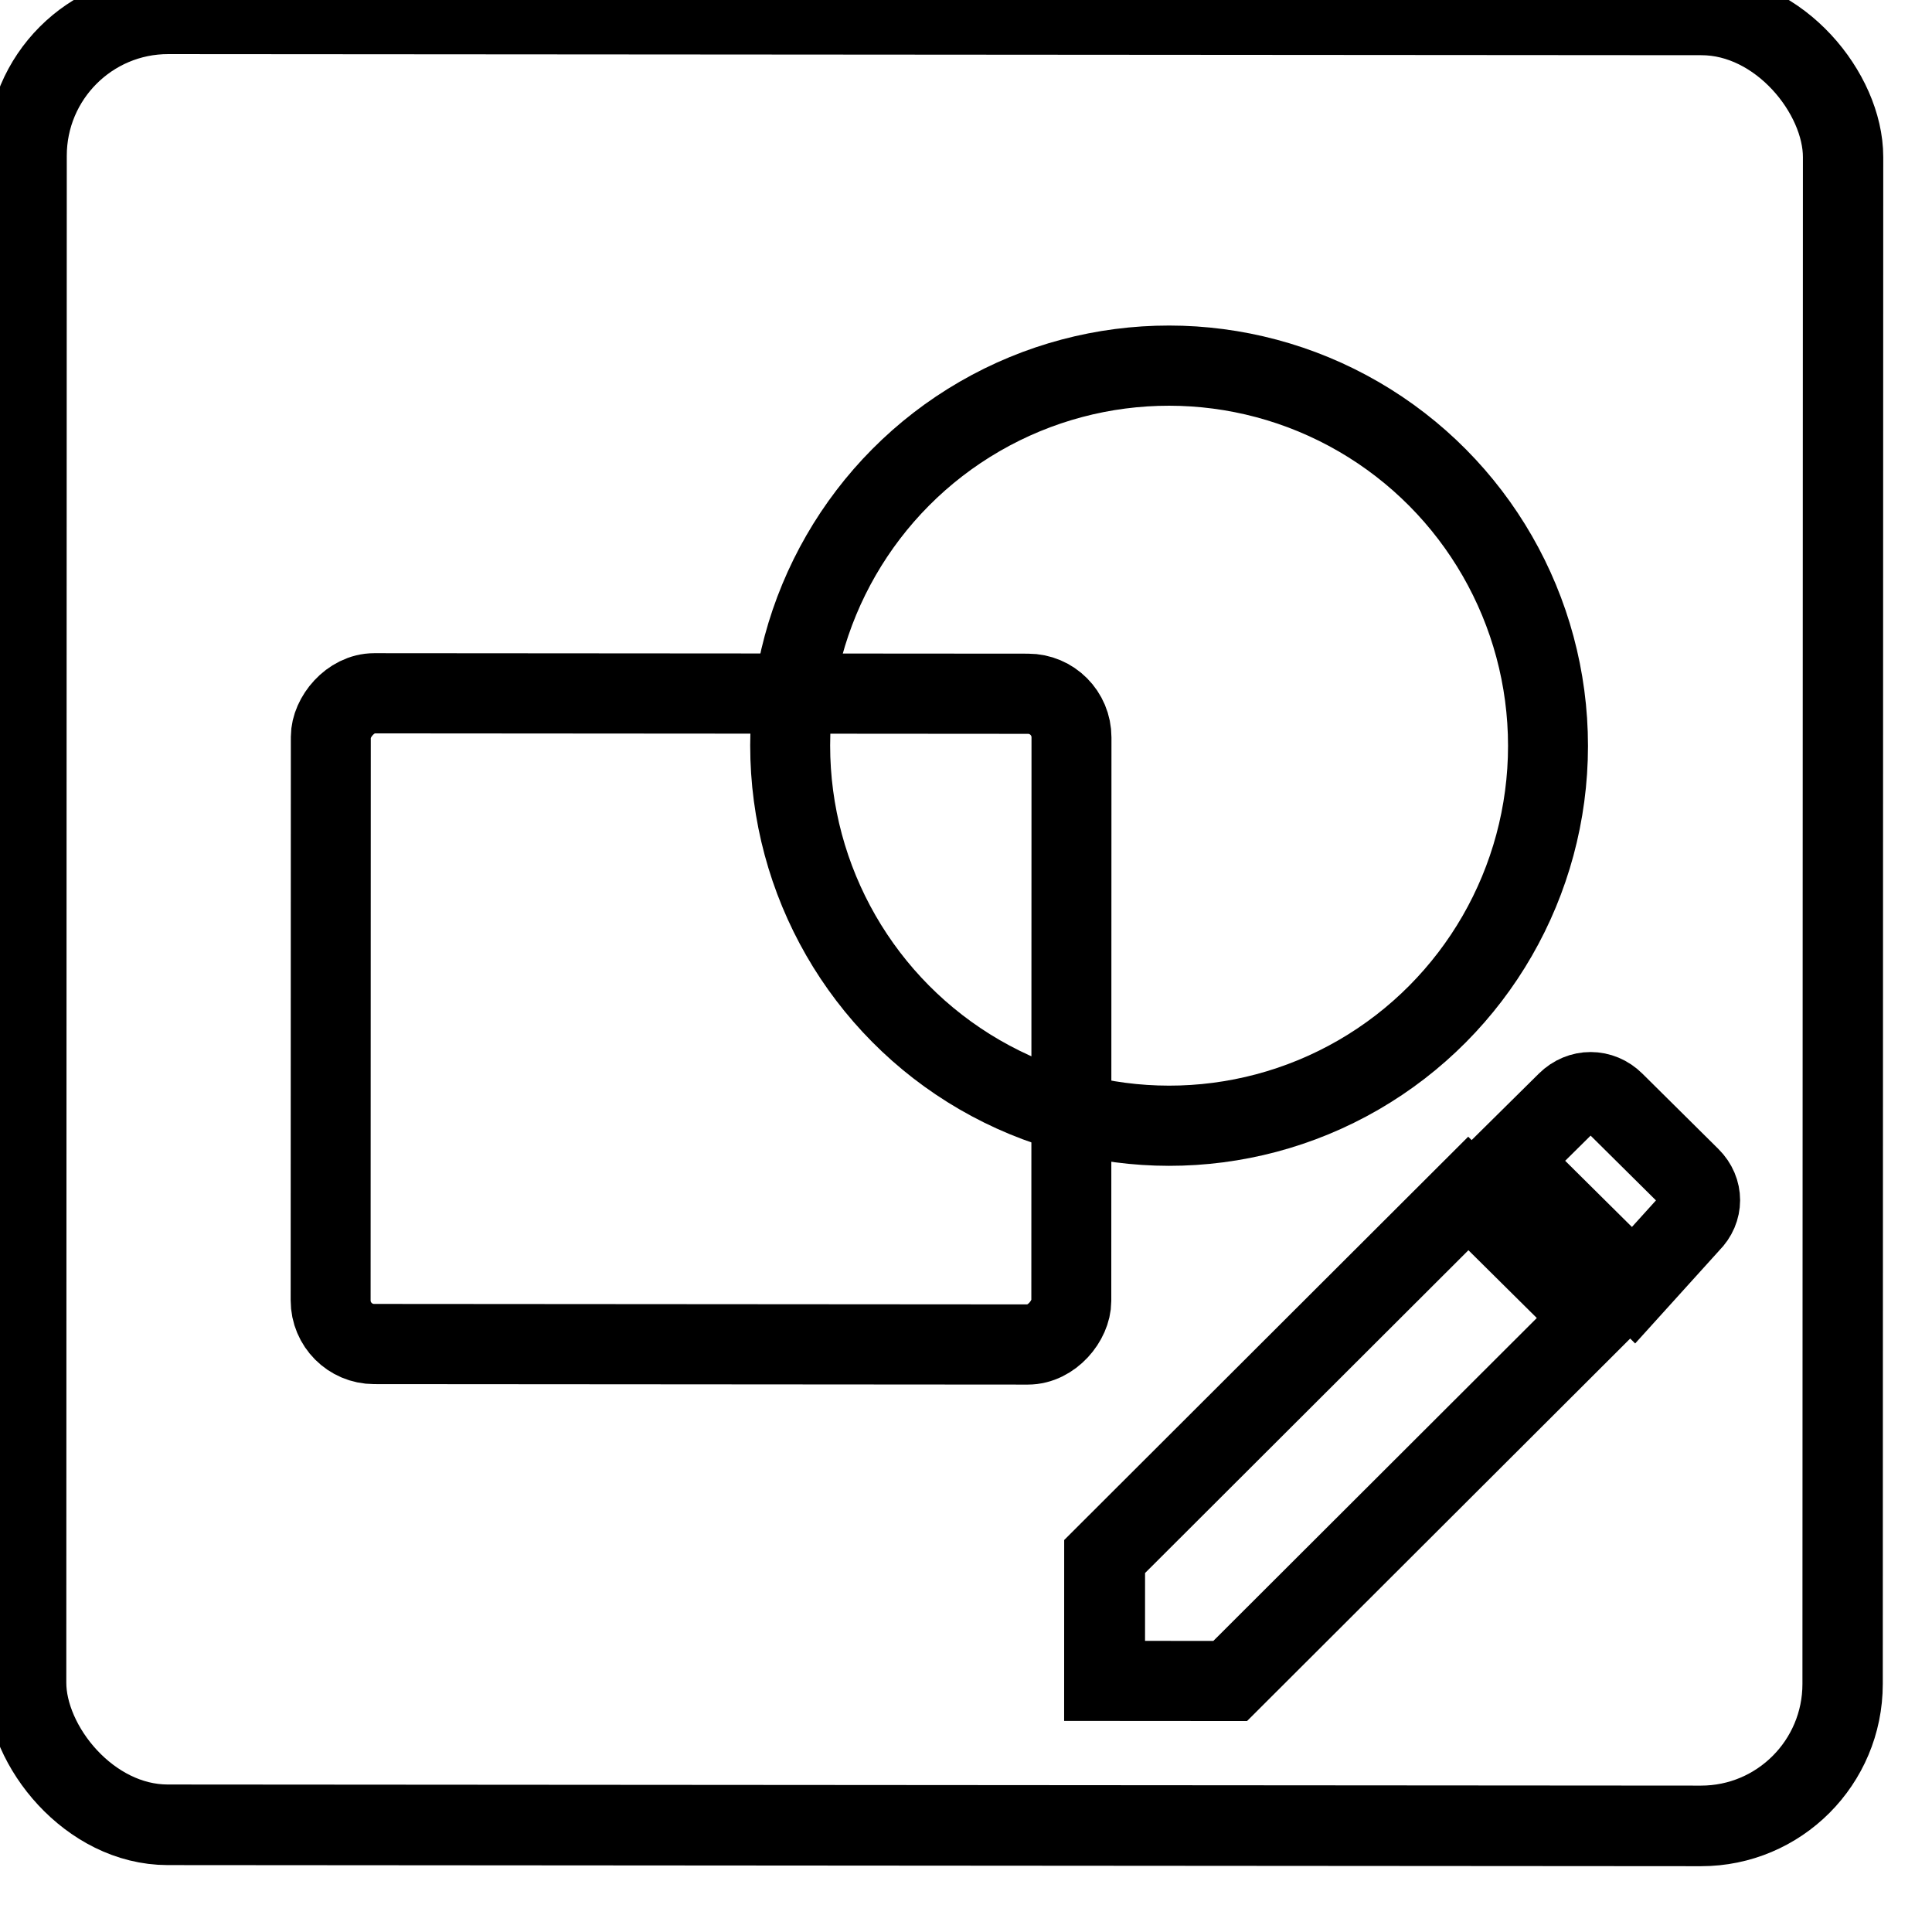 <?xml version="1.0" encoding="UTF-8" standalone="no"?>
<!-- Created with Inkscape (http://www.inkscape.org/) -->

<svg
   xmlns:dc="http://purl.org/dc/elements/1.1/"
   xmlns:cc="http://creativecommons.org/ns#"
   xmlns:rdf="http://www.w3.org/1999/02/22-rdf-syntax-ns#"
   xmlns:svg="http://www.w3.org/2000/svg"
   xmlns="http://www.w3.org/2000/svg"
   xmlns:xlink="http://www.w3.org/1999/xlink"
   xmlns:sodipodi="http://sodipodi.sourceforge.net/DTD/sodipodi-0.dtd"
   xmlns:inkscape="http://www.inkscape.org/namespaces/inkscape"
   width="48"
   height="48"
   id="svg5453"
   version="1.1"
   inkscape:version="0.48.5 r10040"
   sodipodi:docname="google-draws.svg">
  <defs
     id="defs5455">
    <linearGradient
       inkscape:collect="always"
       id="linearGradient4243">
      <stop
         style="stop-color:#e3203a;stop-opacity:1"
         offset="0"
         id="stop4245" />
      <stop
         style="stop-color:#fd5420;stop-opacity:1"
         offset="1"
         id="stop4247" />
    </linearGradient>
    <linearGradient
       inkscape:collect="always"
       xlink:href="#linearGradient4243"
       id="linearGradient4380"
       gradientUnits="userSpaceOnUse"
       x1="0"
       y1="229.5"
       x2="459"
       y2="229.5" />
    <linearGradient
       inkscape:collect="always"
       xlink:href="#linearGradient4243"
       id="linearGradient4382"
       gradientUnits="userSpaceOnUse"
       x1="0"
       y1="229.5"
       x2="459"
       y2="229.5" />
    <linearGradient
       inkscape:collect="always"
       xlink:href="#linearGradient4243"
       id="linearGradient4384"
       gradientUnits="userSpaceOnUse"
       x1="0"
       y1="229.5"
       x2="459"
       y2="229.5" />
    <linearGradient
       inkscape:collect="always"
       xlink:href="#linearGradient4243"
       id="linearGradient4386"
       gradientUnits="userSpaceOnUse"
       x1="0"
       y1="229.5"
       x2="459"
       y2="229.5" />
    <linearGradient
       inkscape:collect="always"
       xlink:href="#linearGradient4243"
       id="linearGradient4388"
       gradientUnits="userSpaceOnUse"
       x1="0"
       y1="229.5"
       x2="459"
       y2="229.5" />
    <linearGradient
       inkscape:collect="always"
       xlink:href="#linearGradient4243"
       id="linearGradient4390"
       gradientUnits="userSpaceOnUse"
       x1="0"
       y1="229.5"
       x2="459"
       y2="229.5" />
    <linearGradient
       inkscape:collect="always"
       xlink:href="#linearGradient4243"
       id="linearGradient4392"
       gradientUnits="userSpaceOnUse"
       x1="0"
       y1="229.5"
       x2="459"
       y2="229.5" />
    <linearGradient
       inkscape:collect="always"
       xlink:href="#linearGradient4243"
       id="linearGradient4394"
       gradientUnits="userSpaceOnUse"
       x1="0"
       y1="229.5"
       x2="459"
       y2="229.5" />
    <linearGradient
       inkscape:collect="always"
       xlink:href="#linearGradient4243"
       id="linearGradient4396"
       gradientUnits="userSpaceOnUse"
       x1="0"
       y1="229.5"
       x2="459"
       y2="229.5" />
    <linearGradient
       inkscape:collect="always"
       xlink:href="#linearGradient4243"
       id="linearGradient4398"
       gradientUnits="userSpaceOnUse"
       x1="0"
       y1="229.5"
       x2="459"
       y2="229.5" />
    <linearGradient
       inkscape:collect="always"
       xlink:href="#linearGradient4243"
       id="linearGradient4400"
       gradientUnits="userSpaceOnUse"
       x1="0"
       y1="229.5"
       x2="459"
       y2="229.5" />
    <linearGradient
       inkscape:collect="always"
       xlink:href="#linearGradient4243"
       id="linearGradient4402"
       gradientUnits="userSpaceOnUse"
       x1="0"
       y1="229.5"
       x2="459"
       y2="229.5" />
    <linearGradient
       inkscape:collect="always"
       xlink:href="#linearGradient4243"
       id="linearGradient4404"
       gradientUnits="userSpaceOnUse"
       x1="0"
       y1="229.5"
       x2="459"
       y2="229.5" />
    <linearGradient
       inkscape:collect="always"
       xlink:href="#linearGradient4243"
       id="linearGradient4406"
       gradientUnits="userSpaceOnUse"
       x1="0"
       y1="229.5"
       x2="459"
       y2="229.5" />
    <linearGradient
       inkscape:collect="always"
       xlink:href="#linearGradient4243"
       id="linearGradient4408"
       gradientUnits="userSpaceOnUse"
       x1="0"
       y1="229.5"
       x2="459"
       y2="229.5" />
  </defs>
  <sodipodi:namedview
     id="base"
     pagecolor="#5a5a5a"
     bordercolor="#666666"
     borderopacity="1.0"
     inkscape:pageopacity="0"
     inkscape:pageshadow="2"
     inkscape:zoom="17.000773"
     inkscape:cx="12.717165"
     inkscape:cy="24.001698"
     inkscape:document-units="px"
     inkscape:current-layer="g4470"
     showgrid="false"
     fit-margin-top="0"
     fit-margin-left="0"
     fit-margin-right="0"
     fit-margin-bottom="0"
     inkscape:window-width="1920"
     inkscape:window-height="1007"
     inkscape:window-x="0"
     inkscape:window-y="31"
     inkscape:window-maximized="1"
     inkscape:showpageshadow="false"
     borderlayer="true"
     showguides="false"
     showborder="false">
    <inkscape:grid
       type="xygrid"
       id="grid4063" />
    <sodipodi:guide
       position="-89.459,45.161"
       orientation="0,48"
       id="guide4148" />
    <sodipodi:guide
       position="48,2.6367188e-05"
       orientation="-48,0"
       id="guide4168" />
    <sodipodi:guide
       position="-105,4"
       orientation="0,-4"
       id="guide4170" />
    <sodipodi:guide
       position="4.2167969e-05,48"
       orientation="48,0"
       id="guide4172" />
    <sodipodi:guide
       position="41,4"
       orientation="0,4"
       id="guide4174" />
    <sodipodi:guide
       position="4,2.6367188e-05"
       orientation="-48,0"
       id="guide4176" />
    <sodipodi:guide
       position="-15,4"
       orientation="0,-48"
       id="guide4305" />
  </sodipodi:namedview>
  <g
     inkscape:label="Capa 1"
     inkscape:groupmode="layer"
     id="layer1"
     transform="translate(-384.571,-499.798)">
    <g
       id="g4470"
       transform="matrix(1.338,-0.32,0.32,1.338,-356.737,-37.003)">
      <g
         id="g7486"
         transform="matrix(0.262,0.026,-0.026,0.262,404.047,465.901)">
        <g
           id="g4236"
           transform="matrix(0.988,0.135,-0.135,0.991,25.55,-23.97)">
          <g
             id="g5130"
             transform="matrix(1.081,0,0,1.081,160.145,-15.53)">
            <g
               id="g4195"
               transform="matrix(1.044,0,0,1.044,-2.043,-11.964)"
               style="fill:none;stroke:#000000;stroke-opacity:1;stroke-width:4.897;stroke-miterlimit:4;stroke-dasharray:none">
              <rect
                 transform="matrix(1,7.591955e-4,-7.5919486e-4,1,0,0)"
                 ry="8.63"
                 y="154.679"
                 x="-31.273"
                 height="110.051"
                 width="110.713"
                 id="rect4204"
                 style="opacity:1;fill:none;fill-opacity:1;stroke:#000000;stroke-width:4.897;stroke-linecap:round;stroke-linejoin:round;stroke-miterlimit:4;stroke-dasharray:none;stroke-dashoffset:0;stroke-opacity:1" />
              <g
                 transform="matrix(-0.075,-5.7309815e-5,-5.7143812e-5,0.075,11.603,223.122)"
                 id="g4254"
                 style="fill:none;fill-opacity:1;stroke:#000000;stroke-opacity:1;stroke-width:64.969;stroke-miterlimit:4;stroke-dasharray:none">
                <rect
                   style="opacity:1;fill:none;fill-opacity:1;stroke:#000000;stroke-width:64.969;stroke-linecap:round;stroke-linejoin:round;stroke-miterlimit:4;stroke-dasharray:none;stroke-dashoffset:0;stroke-opacity:1"
                   id="rect4327"
                   width="601.911"
                   height="527.255"
                   x="-275.336"
                   y="-362.033"
                   ry="35.332" />
                <circle
                   style="opacity:1;fill:none;fill-opacity:1;stroke:#000000;stroke-width:64.969;stroke-linecap:round;stroke-linejoin:round;stroke-miterlimit:4;stroke-dasharray:none;stroke-dashoffset:0;stroke-opacity:1"
                   id="path4325"
                   cx="-354.659"
                   cy="-320.038"
                   r="307.934"
                   d="m -46.725,-320.038 c 0,170.067 -137.867,307.934 -307.934,307.934 -170.067,0 -307.934,-137.867 -307.934,-307.934 0,-170.067 137.867,-307.934 307.934,-307.934 170.067,0 307.934,137.867 307.934,307.934 z" />
              </g>
              <g
                 id="g4202"
                 style="fill:none;stroke:#000000;stroke-opacity:1;stroke-width:4.897;stroke-miterlimit:4;stroke-dasharray:none">
                <g
                   style="fill:none;fill-opacity:1;stroke:#000000;stroke-opacity:1;stroke-width:62.402;stroke-miterlimit:4;stroke-dasharray:none"
                   id="create"
                   transform="matrix(0.079,5.9667259e-5,-5.9494464e-5,0.078,34.291,220.168)">
                  <path
                     style="fill:none;fill-opacity:1;stroke:#000000;stroke-opacity:1;stroke-width:62.402;stroke-miterlimit:4;stroke-dasharray:none"
                     inkscape:connector-curvature="0"
                     d="M 0,362.1 0,459 96.9,459 377.4,175.95 280.5,79.05 0,362.1 Z M 451.35,102 c 10.2,-10.2 10.2,-25.5 0,-35.7 L 392.7,7.649 c -10.2,-10.2 -25.5,-10.2 -35.7,0 l -45.9,45.9 96.9,96.9 L 451.35,102 Z"
                     id="path4257" />
                </g>
              </g>
            </g>
          </g>
        </g>
      </g>
    </g>
  </g>
</svg>
